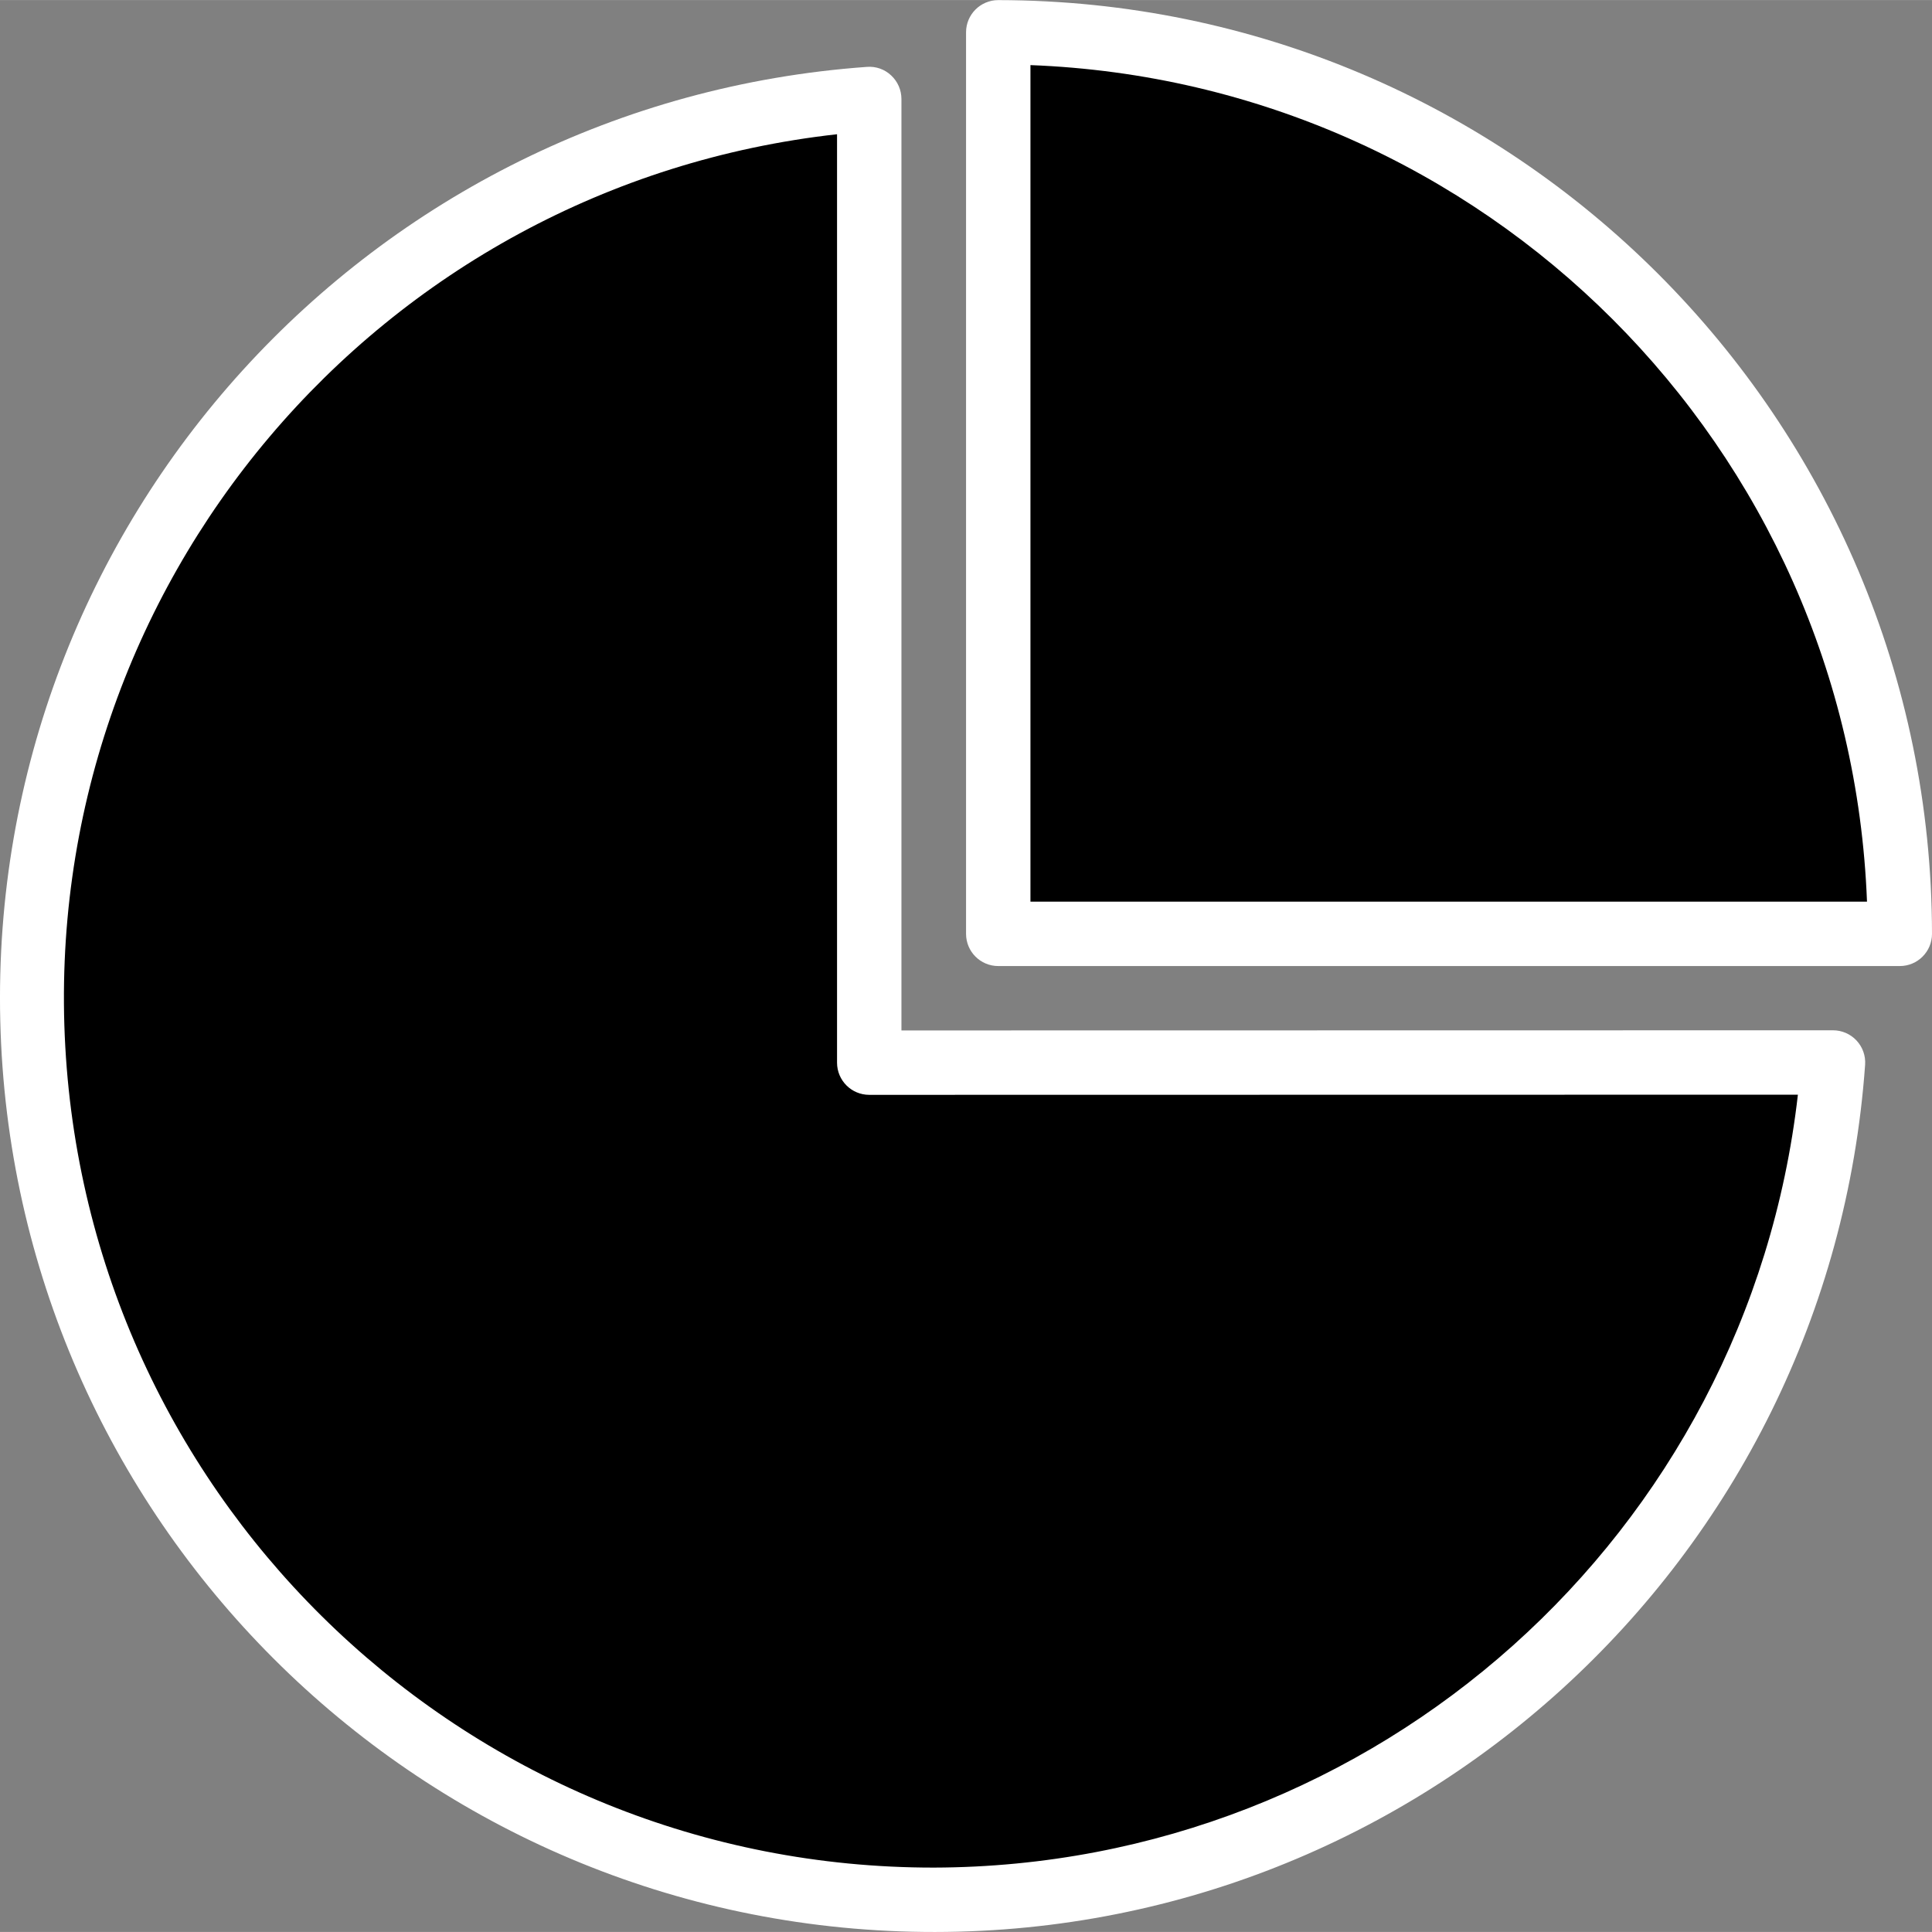 <?xml version="1.0"?>
<svg xmlns="http://www.w3.org/2000/svg" xmlns:xlink="http://www.w3.org/1999/xlink" xmlns:svgjs="http://svgjs.com/svgjs" version="1.1" width="24px" height="24px" x="0" y="0" viewBox="0 0 480.027 480" style="enable-background:new 0 0 512 512" xml:space="preserve" class=""><rect x="0" y="0" width="480.027" height="480" fill="#808080" stroke="none"/><g><path xmlns="http://www.w3.org/2000/svg" d="m232.027 472.012c117.523.008 215.066-90.816 223.441-208.039l-239.496.039v-239.43c-120.324 8.586-212.242 110.91-207.918 231.465 4.328 120.551 103.344 216.027 223.973 215.965zm0 0" fill="#000000" data-original="#c2fb3b" style="" class=""/><path xmlns="http://www.w3.org/2000/svg" d="m248.027 8.012v224h224c0-123.711-100.289-224-224-224zm0 0" fill="#000000" data-original="#00bb77" style="" class=""/><path xmlns="http://www.w3.org/2000/svg" d="m455.469 255.973-231.496.039v-231.43c-.004-2.219-.922-4.336-2.547-5.848-1.613-1.531-3.797-2.305-6.016-2.129-123.52 8.855-218.309 113.16-215.344 236.961 2.965 123.805 102.641 223.449 226.445 226.379 123.801 2.93 228.082-91.891 236.898-215.41.156-2.219-.617-4.402-2.137-6.023-1.516-1.625-3.641-2.543-5.863-2.539zm-223.441 208.039c-114.668.078-209.41-89.461-215.805-203.953-6.395-114.488 77.785-214.023 191.75-226.719v230.672c0 4.422 3.578 8 8 8l230.734-.039c-12.48 109.207-104.766 191.758-214.68 192.039zm0 0" fill="#ffffff" data-original="#000000" style="" class=""/><path xmlns="http://www.w3.org/2000/svg" d="m248.027.012c-4.418 0-8 3.582-8 8v224c0 4.422 3.582 8 8 8h224c4.418 0 8-3.578 8-8-.148-128.066-103.934-231.848-232-232zm8 224v-207.848c112.961 4.305 203.543 94.891 207.848 207.848zm0 0" fill="#ffffff" data-original="#000000" style="" class=""/></g></svg>
